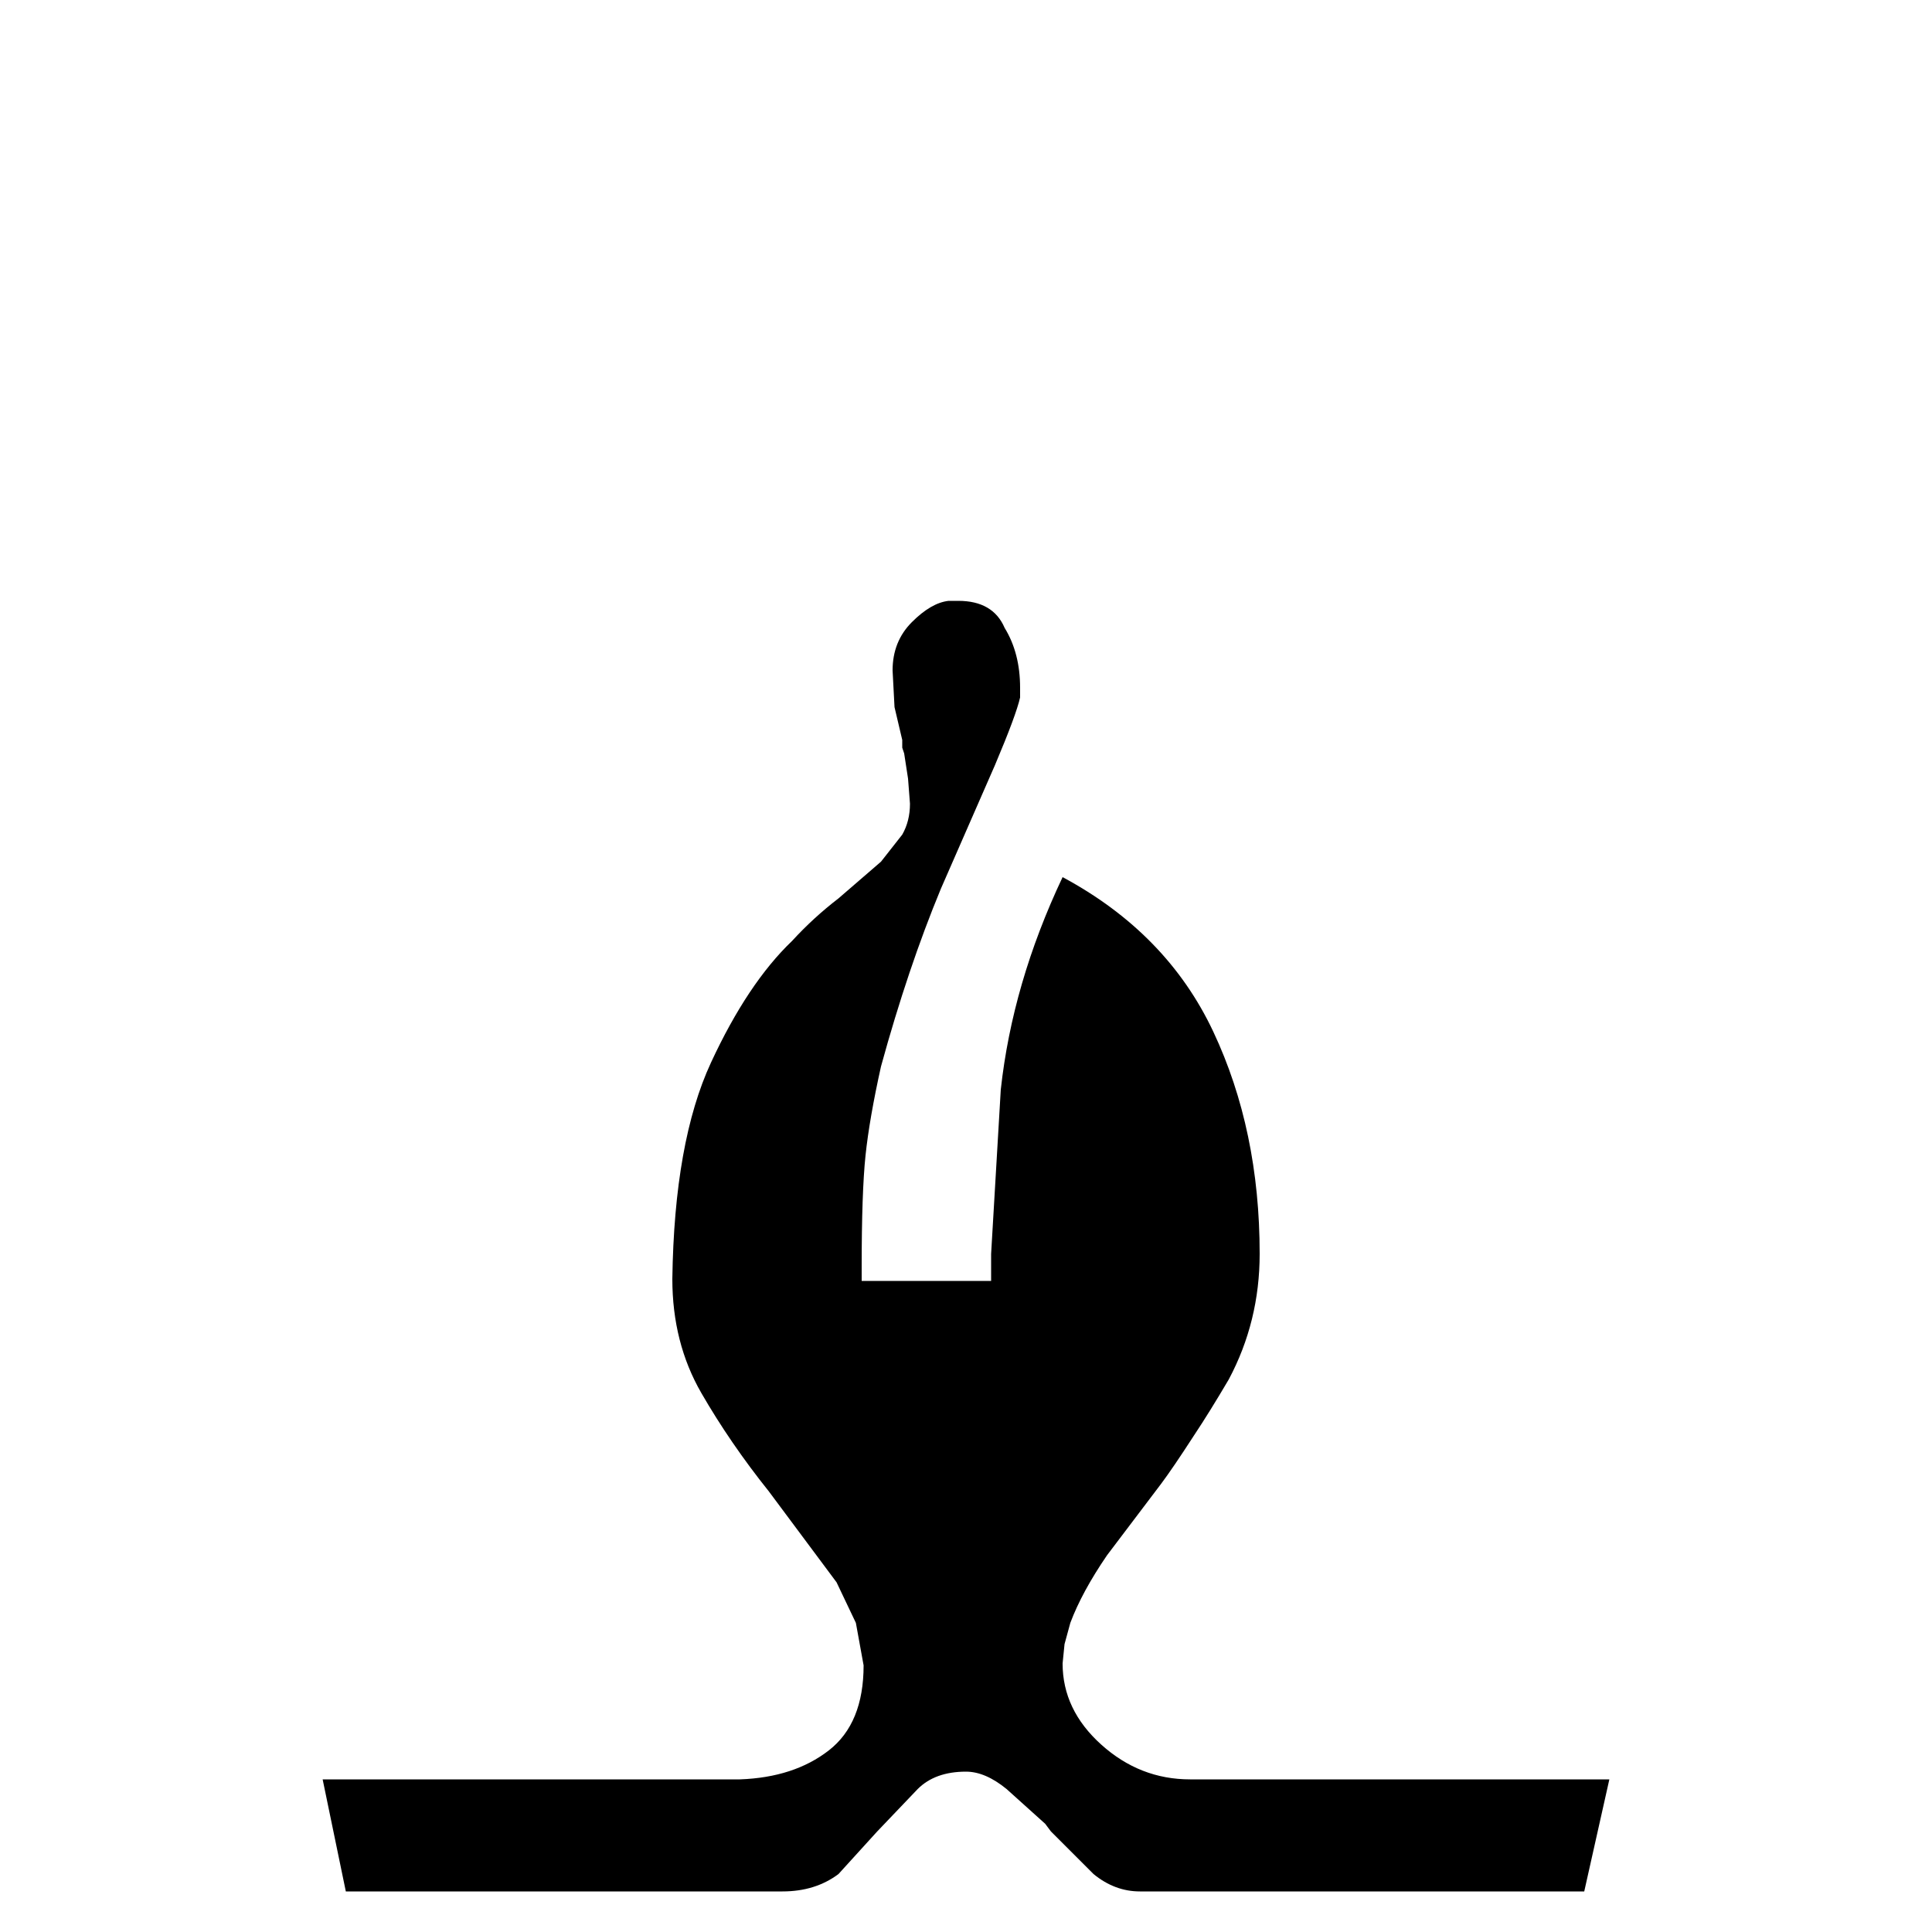 <?xml version="1.0" standalone="no"?>
<!DOCTYPE svg PUBLIC "-//W3C//DTD SVG 1.1//EN" "http://www.w3.org/Graphics/SVG/1.1/DTD/svg11.dtd" >
<svg xmlns="http://www.w3.org/2000/svg" xmlns:xlink="http://www.w3.org/1999/xlink" version="1.1" viewBox="0 -150 1000 1000">
  <g transform="matrix(1 0 0 -1 0 850)">
   <path fill="currentColor"
d="M833 79h-217q-26 0 -46 18t-20 42l1 10l3 11q6 16 19 35l28 37q6 8 17 25q8 12 18 29q16 30 16 65q0 64 -24 115t-78 80q-26 -55 -32 -110l-5 -85v-14h-67v7q0 39 2 58t8 46q14 51 31 92l28 64q11 26 13 35v5q0 18 -8 31q-6 14 -24 14h-5q-9 -1 -19 -11t-10 -25l1 -19
l4 -17v-4l1 -3l2 -13l1 -13q0 -9 -4 -16l-11 -14l-22 -19q-13 -10 -24 -22q-23 -22 -42 -63t-20 -112q0 -33 15 -59t35 -51l35 -47l10 -21l4 -22q0 -30 -18 -44t-46 -15h-216l12 -58h226q17 0 29 9l20 22l21 22q9 9 25 9q10 0 21 -9l20 -18l3 -4l22 -22q11 -9 24 -9h230z
" />
  </g>

</svg>
